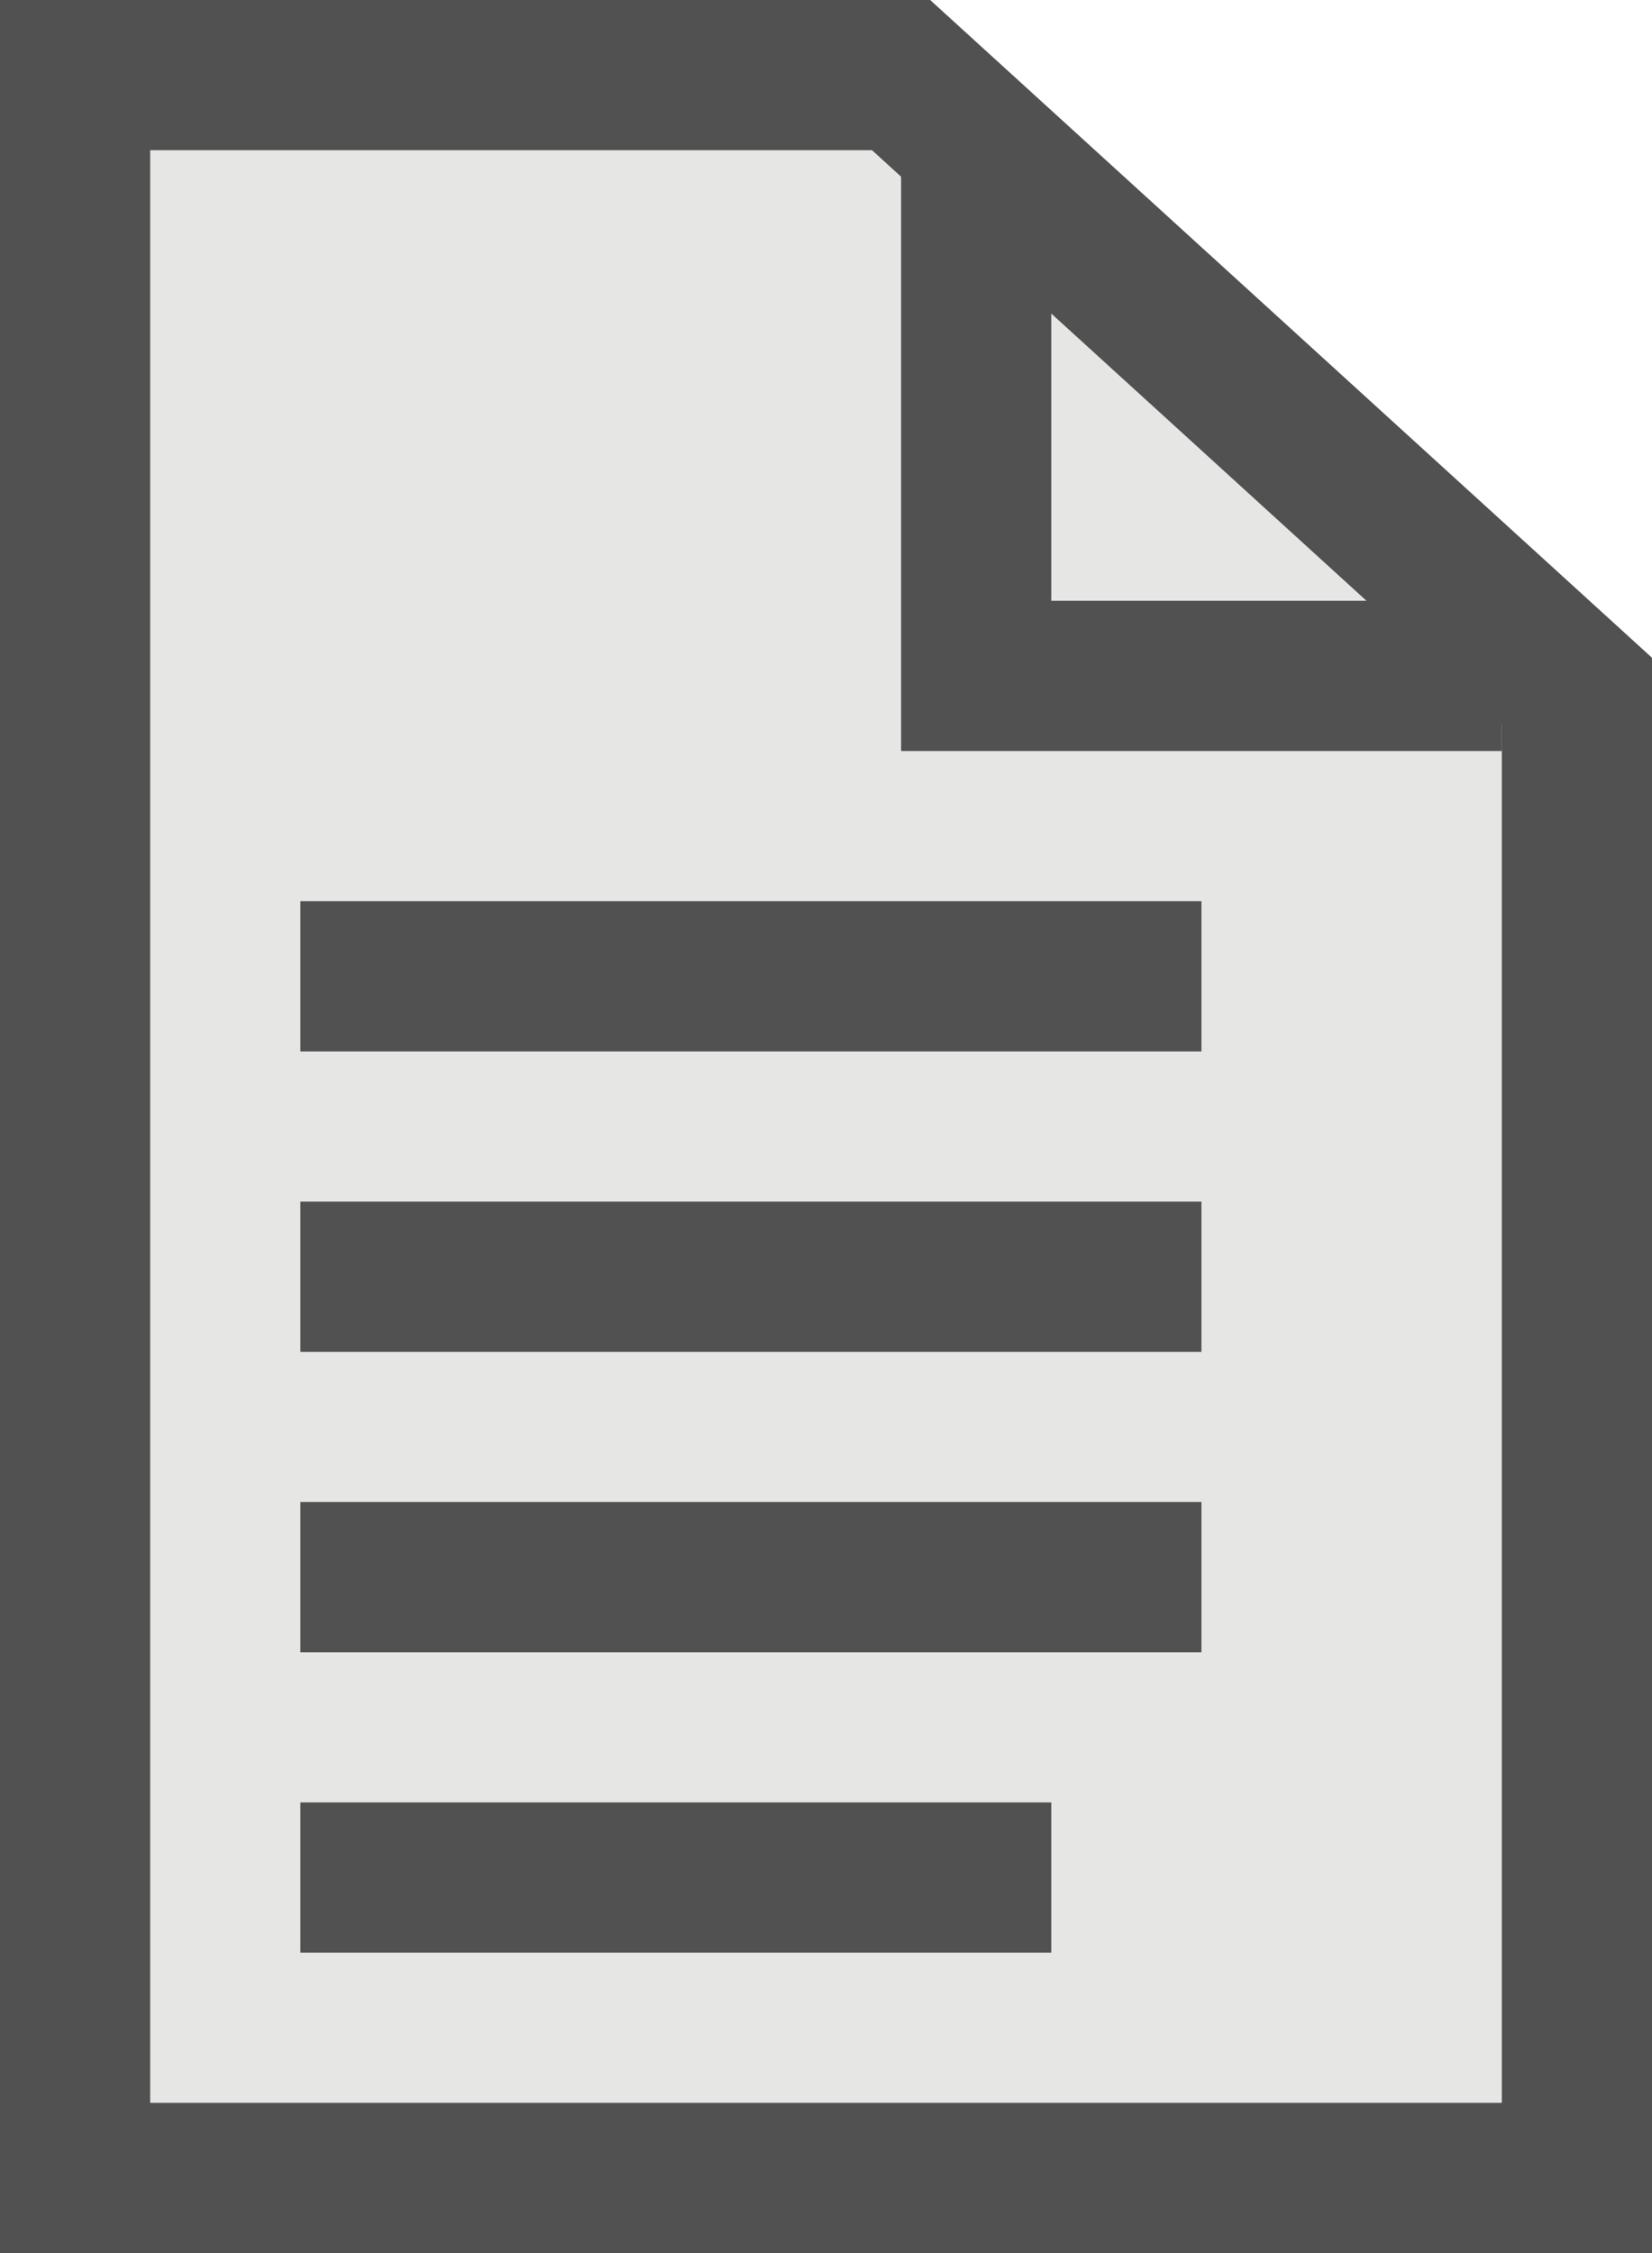 <?xml version="1.0" encoding="utf-8"?>
<!-- Generator: Adobe Illustrator 18.1.0, SVG Export Plug-In . SVG Version: 6.00 Build 0)  -->
<svg version="1.1" id="Layer_1" xmlns="http://www.w3.org/2000/svg" xmlns:xlink="http://www.w3.org/1999/xlink" x="0px" y="0px"
	 width="11px" height="15px" viewBox="0 0 11 15" enable-background="new 0 0 11 15" xml:space="preserve">
<g>
	<polygon fill="#E6E6E5" stroke="#515151" stroke-miterlimit="10" points="10.5,14.5 0.5,14.5 0.5,0.5 6,0.5 10.5,4.6 	"/>
	<line fill="none" stroke="#515151" stroke-miterlimit="10" x1="2" y1="12.5" x2="7" y2="12.5"/>
	<line fill="none" stroke="#515151" stroke-miterlimit="10" x1="2" y1="10.5" x2="8" y2="10.5"/>
	<line fill="none" stroke="#515151" stroke-miterlimit="10" x1="2" y1="8.5" x2="8" y2="8.5"/>
	<line fill="none" stroke="#515151" stroke-miterlimit="10" x1="2" y1="6.5" x2="8" y2="6.5"/>
	<polyline fill="none" stroke="#515151" stroke-miterlimit="10" points="6.5,1 6.5,4.5 10,4.5 	"/>
</g>
</svg>
